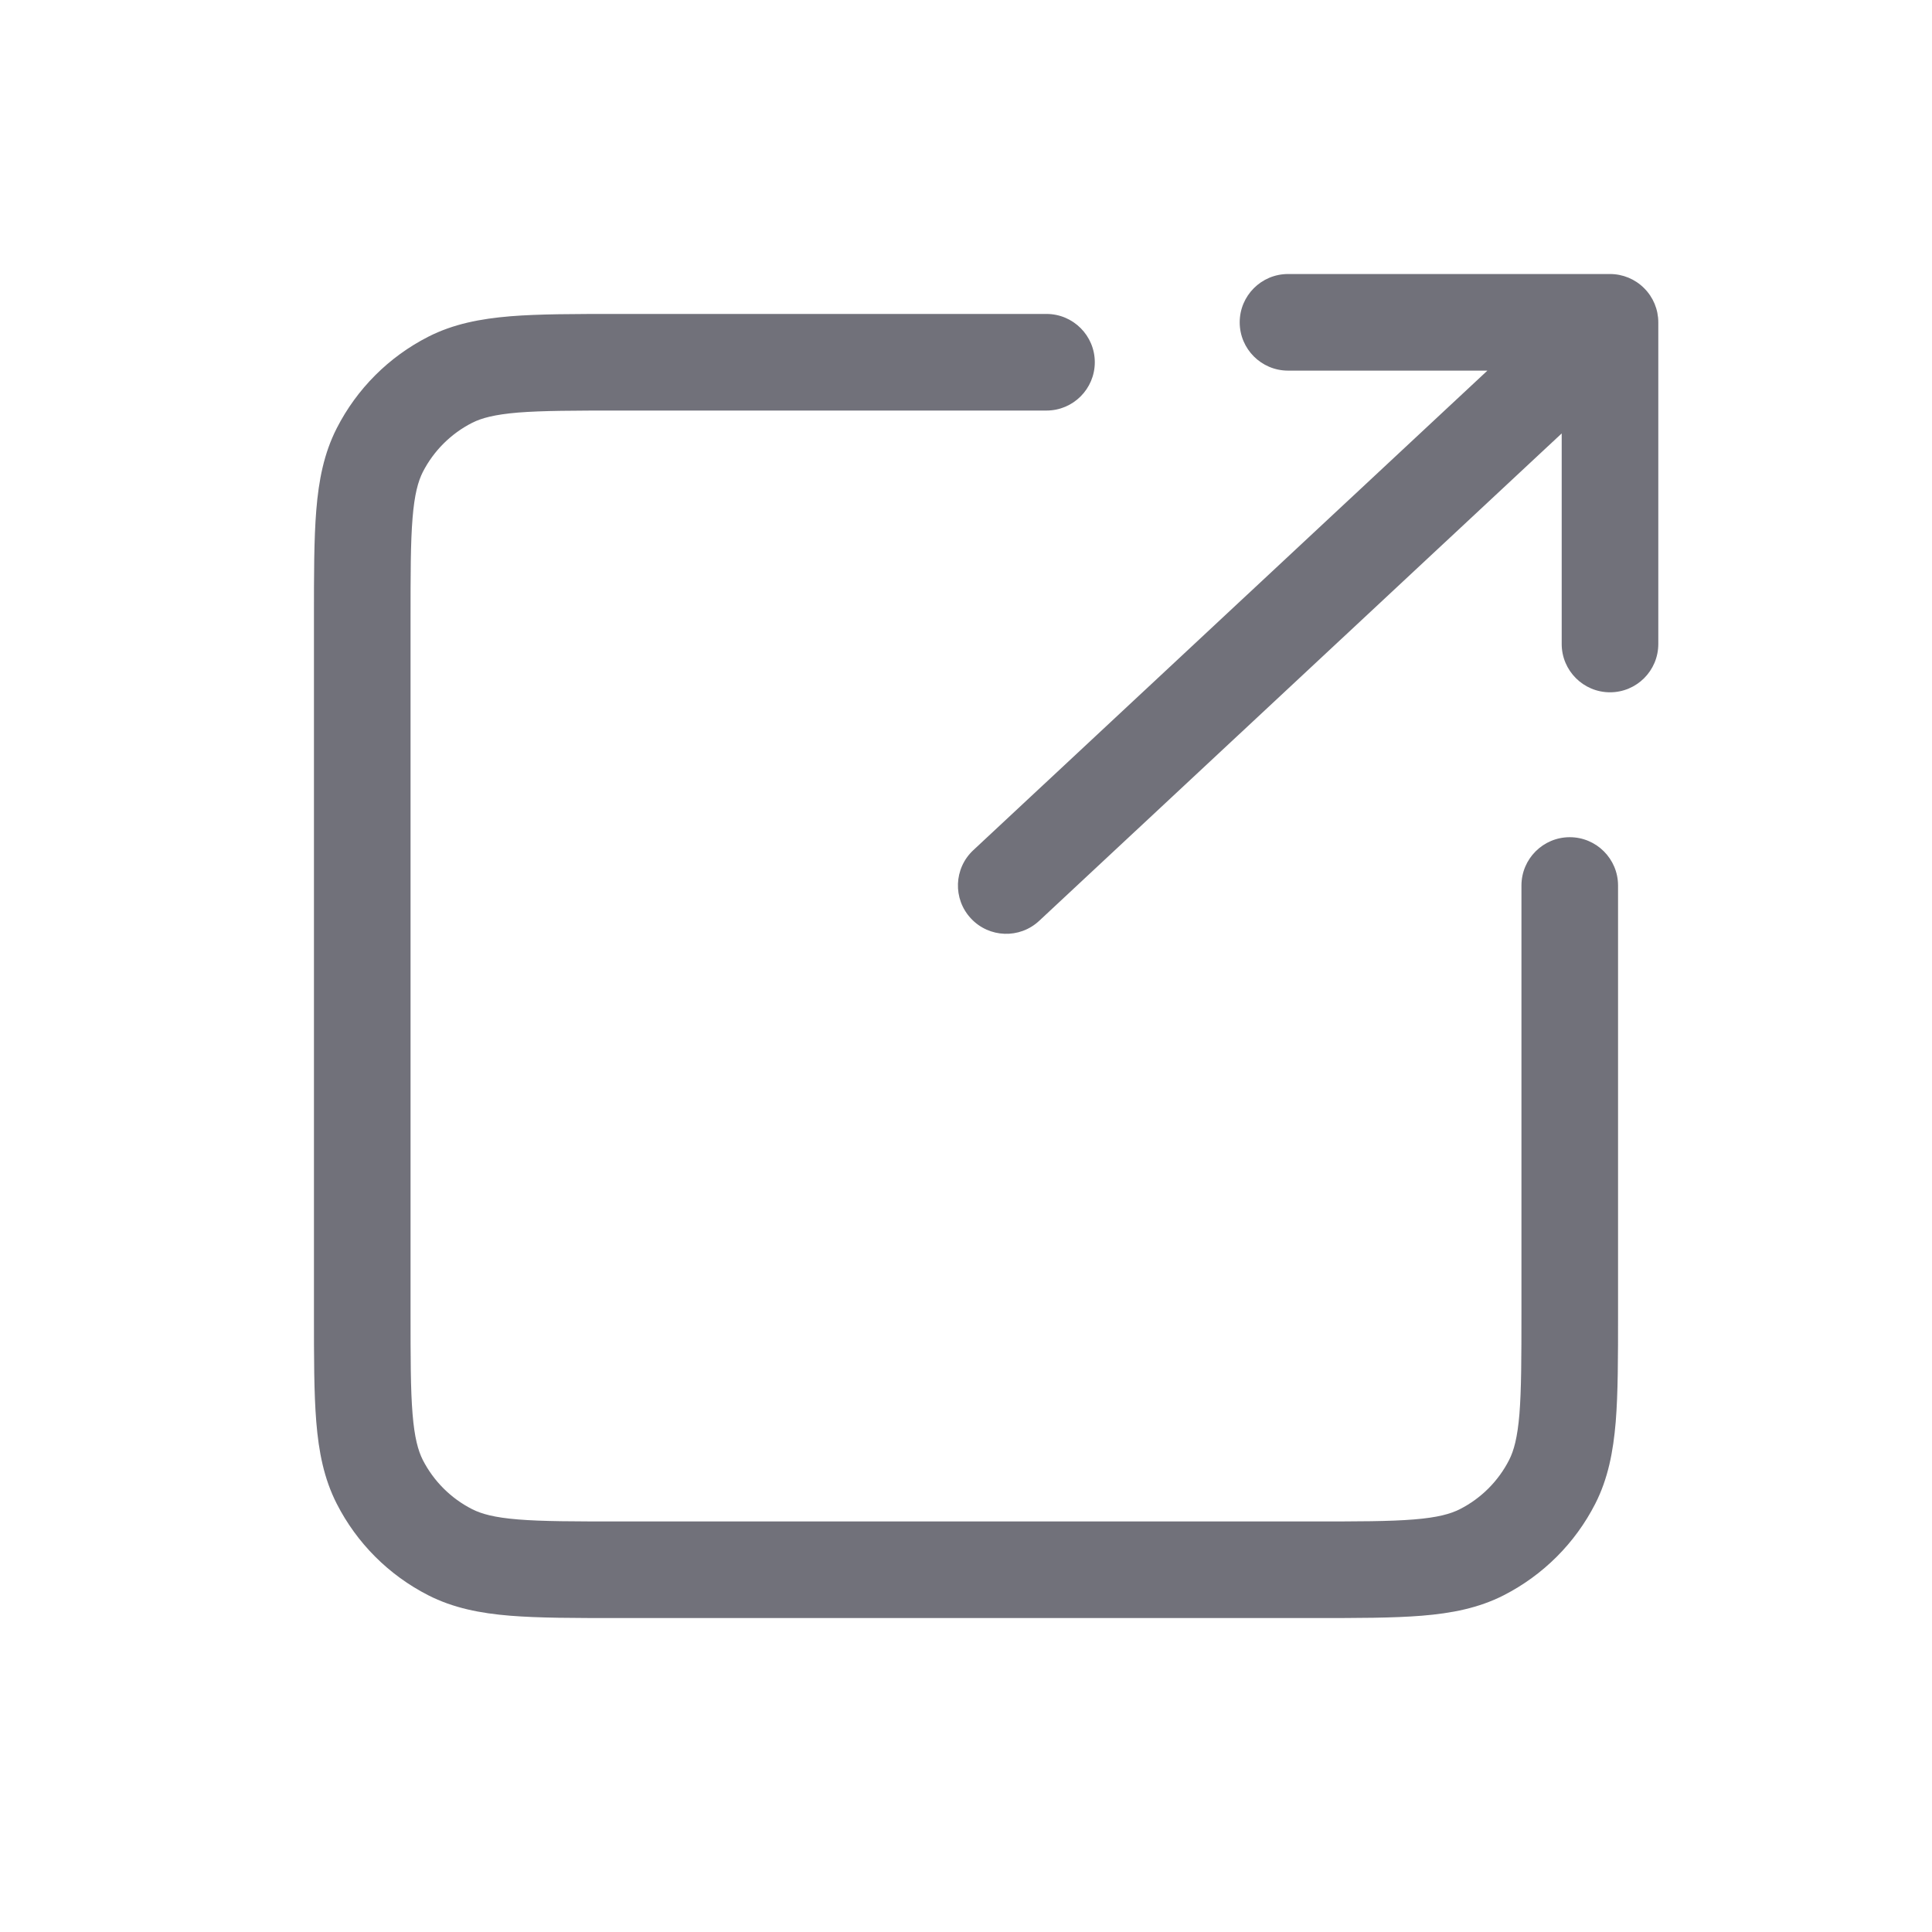 <svg width="24" height="24" viewBox="0 0 24 24" fill="none" xmlns="http://www.w3.org/2000/svg">
<path fill-rule="evenodd" clip-rule="evenodd" d="M19.4 8C19.4 8.331 19.669 8.6 20 8.6C20.331 8.6 20.6 8.332 20.6 8L20.6 4.004C20.6 3.845 20.537 3.692 20.424 3.58C20.312 3.467 20.159 3.404 20 3.404L16 3.404C15.669 3.404 15.4 3.673 15.4 4.004C15.4 4.335 15.669 4.604 16 4.604L18.477 4.604L12.091 10.561C11.848 10.787 11.835 11.167 12.061 11.409C12.287 11.652 12.667 11.665 12.909 11.439L19.4 5.384L19.4 8ZM7.7 3.9L7.675 3.9C7.136 3.9 6.696 3.9 6.337 3.929C5.967 3.96 5.632 4.024 5.32 4.183C4.83 4.433 4.433 4.83 4.183 5.32C4.024 5.632 3.959 5.967 3.929 6.338C3.9 6.696 3.9 7.136 3.9 7.675V7.675V7.7V16.3V16.325V16.325C3.9 16.864 3.9 17.305 3.929 17.663C3.959 18.033 4.024 18.368 4.183 18.68C4.433 19.17 4.83 19.567 5.32 19.817C5.632 19.976 5.967 20.041 6.337 20.071C6.696 20.1 7.136 20.1 7.675 20.1H7.7H16.3H16.325C16.864 20.1 17.304 20.1 17.662 20.071C18.033 20.041 18.368 19.976 18.68 19.817C19.169 19.567 19.567 19.17 19.817 18.68C19.976 18.368 20.04 18.033 20.071 17.663C20.1 17.305 20.1 16.864 20.1 16.325V16.3V11C20.1 10.669 19.831 10.4 19.5 10.4C19.169 10.4 18.9 10.669 18.9 11V16.3C18.9 16.87 18.899 17.261 18.875 17.565C18.85 17.861 18.806 18.02 18.747 18.136C18.613 18.399 18.399 18.613 18.136 18.747C18.02 18.806 17.861 18.851 17.565 18.875C17.261 18.9 16.87 18.9 16.3 18.9H7.7C7.13 18.9 6.739 18.9 6.435 18.875C6.139 18.851 5.98 18.806 5.864 18.747C5.601 18.613 5.387 18.399 5.252 18.136C5.194 18.02 5.149 17.861 5.125 17.565C5.1 17.261 5.1 16.87 5.1 16.3V7.7C5.1 7.13 5.1 6.739 5.125 6.435C5.149 6.139 5.194 5.98 5.252 5.864C5.387 5.601 5.601 5.387 5.864 5.253C5.98 5.194 6.139 5.15 6.435 5.125C6.739 5.101 7.13 5.1 7.7 5.1H13C13.331 5.1 13.6 4.831 13.6 4.5C13.6 4.169 13.331 3.9 13 3.9H7.7Z" fill="#71717A"/>
</svg>
